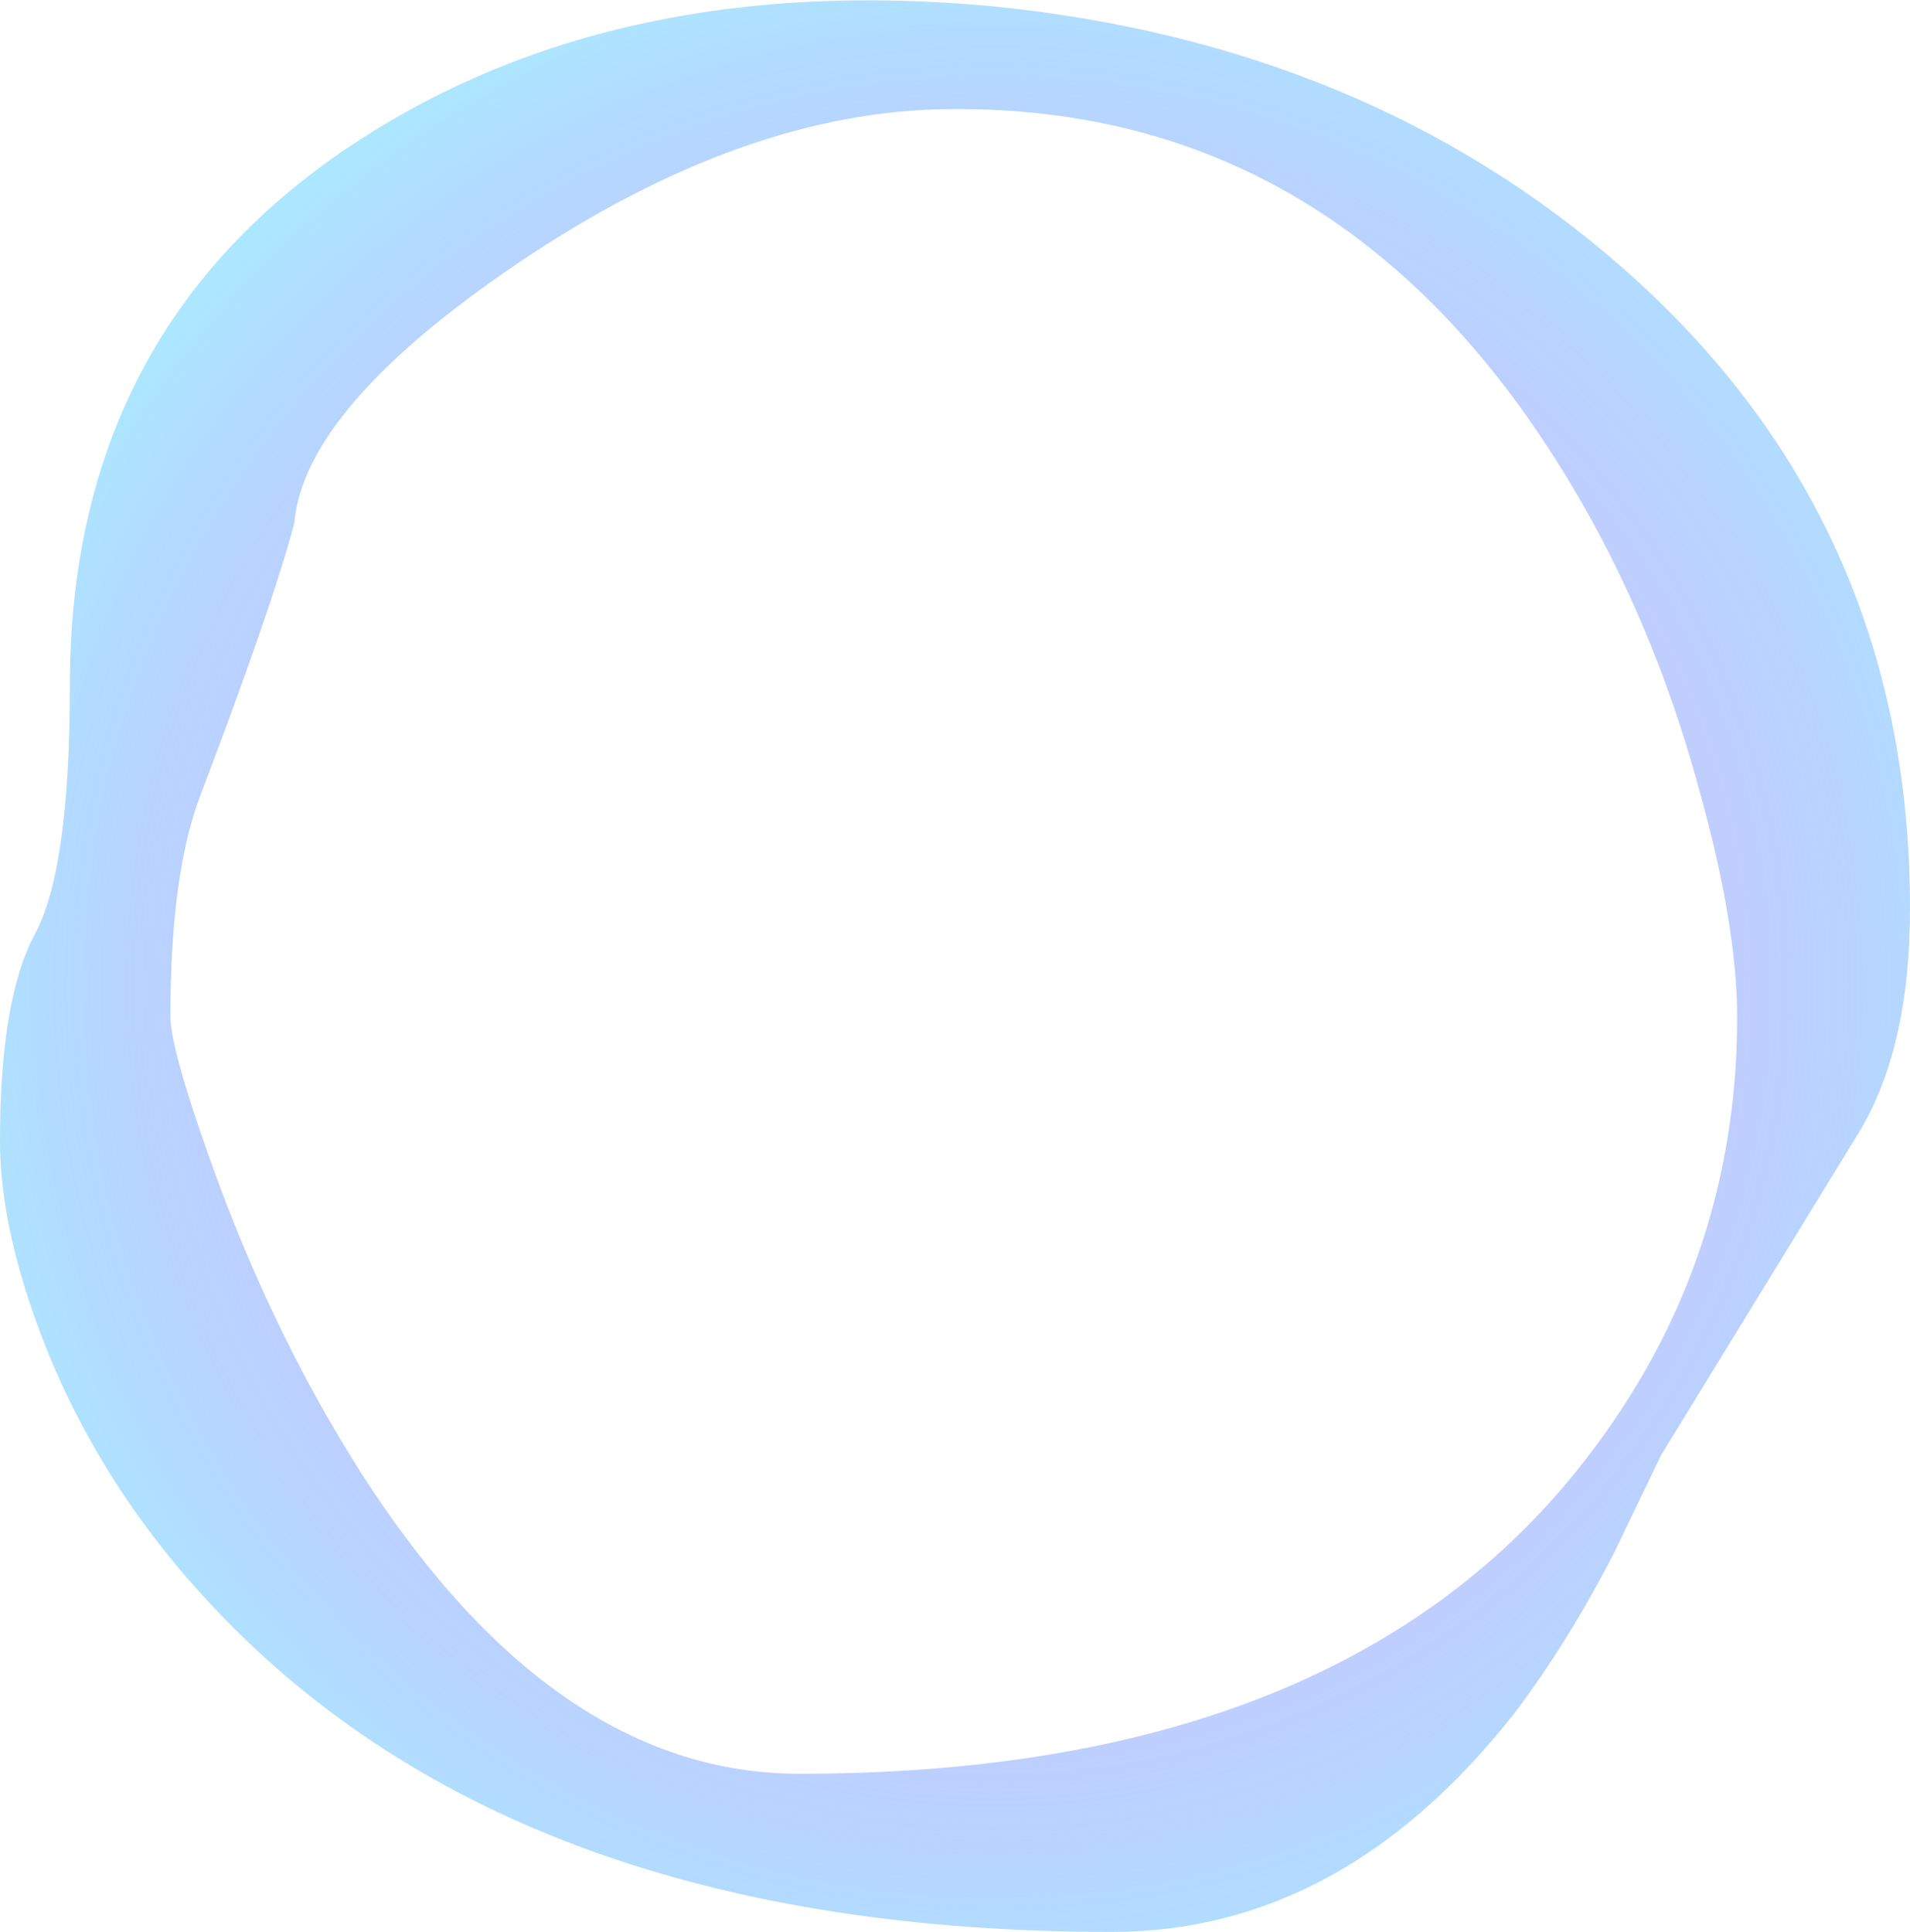 <?xml version="1.0" encoding="UTF-8" standalone="no"?>
<svg xmlns:ffdec="https://www.free-decompiler.com/flash" xmlns:xlink="http://www.w3.org/1999/xlink" ffdec:objectType="shape" height="78.8px" width="77.9px" xmlns="http://www.w3.org/2000/svg">
  <g transform="matrix(1.0, 0.0, 0.0, 1.0, 39.0, 131.35)">
    <path d="M27.15 -120.45 Q38.9 -110.15 38.9 -94.3 38.9 -88.5 36.75 -85.05 L28.75 -72.0 26.85 -68.05 Q24.95 -64.35 22.75 -61.45 15.75 -52.55 6.35 -52.55 -17.8 -52.55 -30.25 -65.75 -34.8 -70.55 -37.15 -76.45 -39.0 -81.15 -39.0 -84.8 -39.0 -90.65 -37.55 -93.3 -36.15 -95.95 -36.15 -103.4 -36.15 -117.95 -24.4 -125.6 -13.8 -132.5 1.4 -131.1 16.7 -129.6 27.15 -120.45 M25.1 -111.55 Q15.85 -127.05 -0.25 -126.9 -8.65 -126.85 -17.9 -120.6 -26.6 -114.7 -27.0 -110.0 -27.9 -106.6 -30.85 -98.85 -32.05 -95.65 -32.05 -89.9 -32.05 -88.6 -30.45 -84.1 -28.45 -78.45 -25.65 -73.55 -17.3 -59.0 -6.4 -59.0 15.35 -59.0 25.3 -71.35 31.85 -79.5 31.85 -89.85 31.85 -93.6 30.3 -99.15 28.45 -105.95 25.1 -111.55" fill="url(#gradient0)" fill-rule="evenodd" stroke="none"/>
  </g>
  <defs>
    <radialGradient cx="0" cy="0" gradientTransform="matrix(0.119, 0.0, 0.0, 0.119, 1.55, -91.1)" gradientUnits="userSpaceOnUse" id="gradient0" r="819.2" spreadMethod="pad">
      <stop offset="0.0" stop-color="#6600ff" stop-opacity="0.012"/>
      <stop offset="0.478" stop-color="#8aeeff" stop-opacity="0.749"/>
      <stop offset="1.0" stop-color="#8ae2ff" stop-opacity="0.0"/>
    </radialGradient>
  </defs>
</svg>

